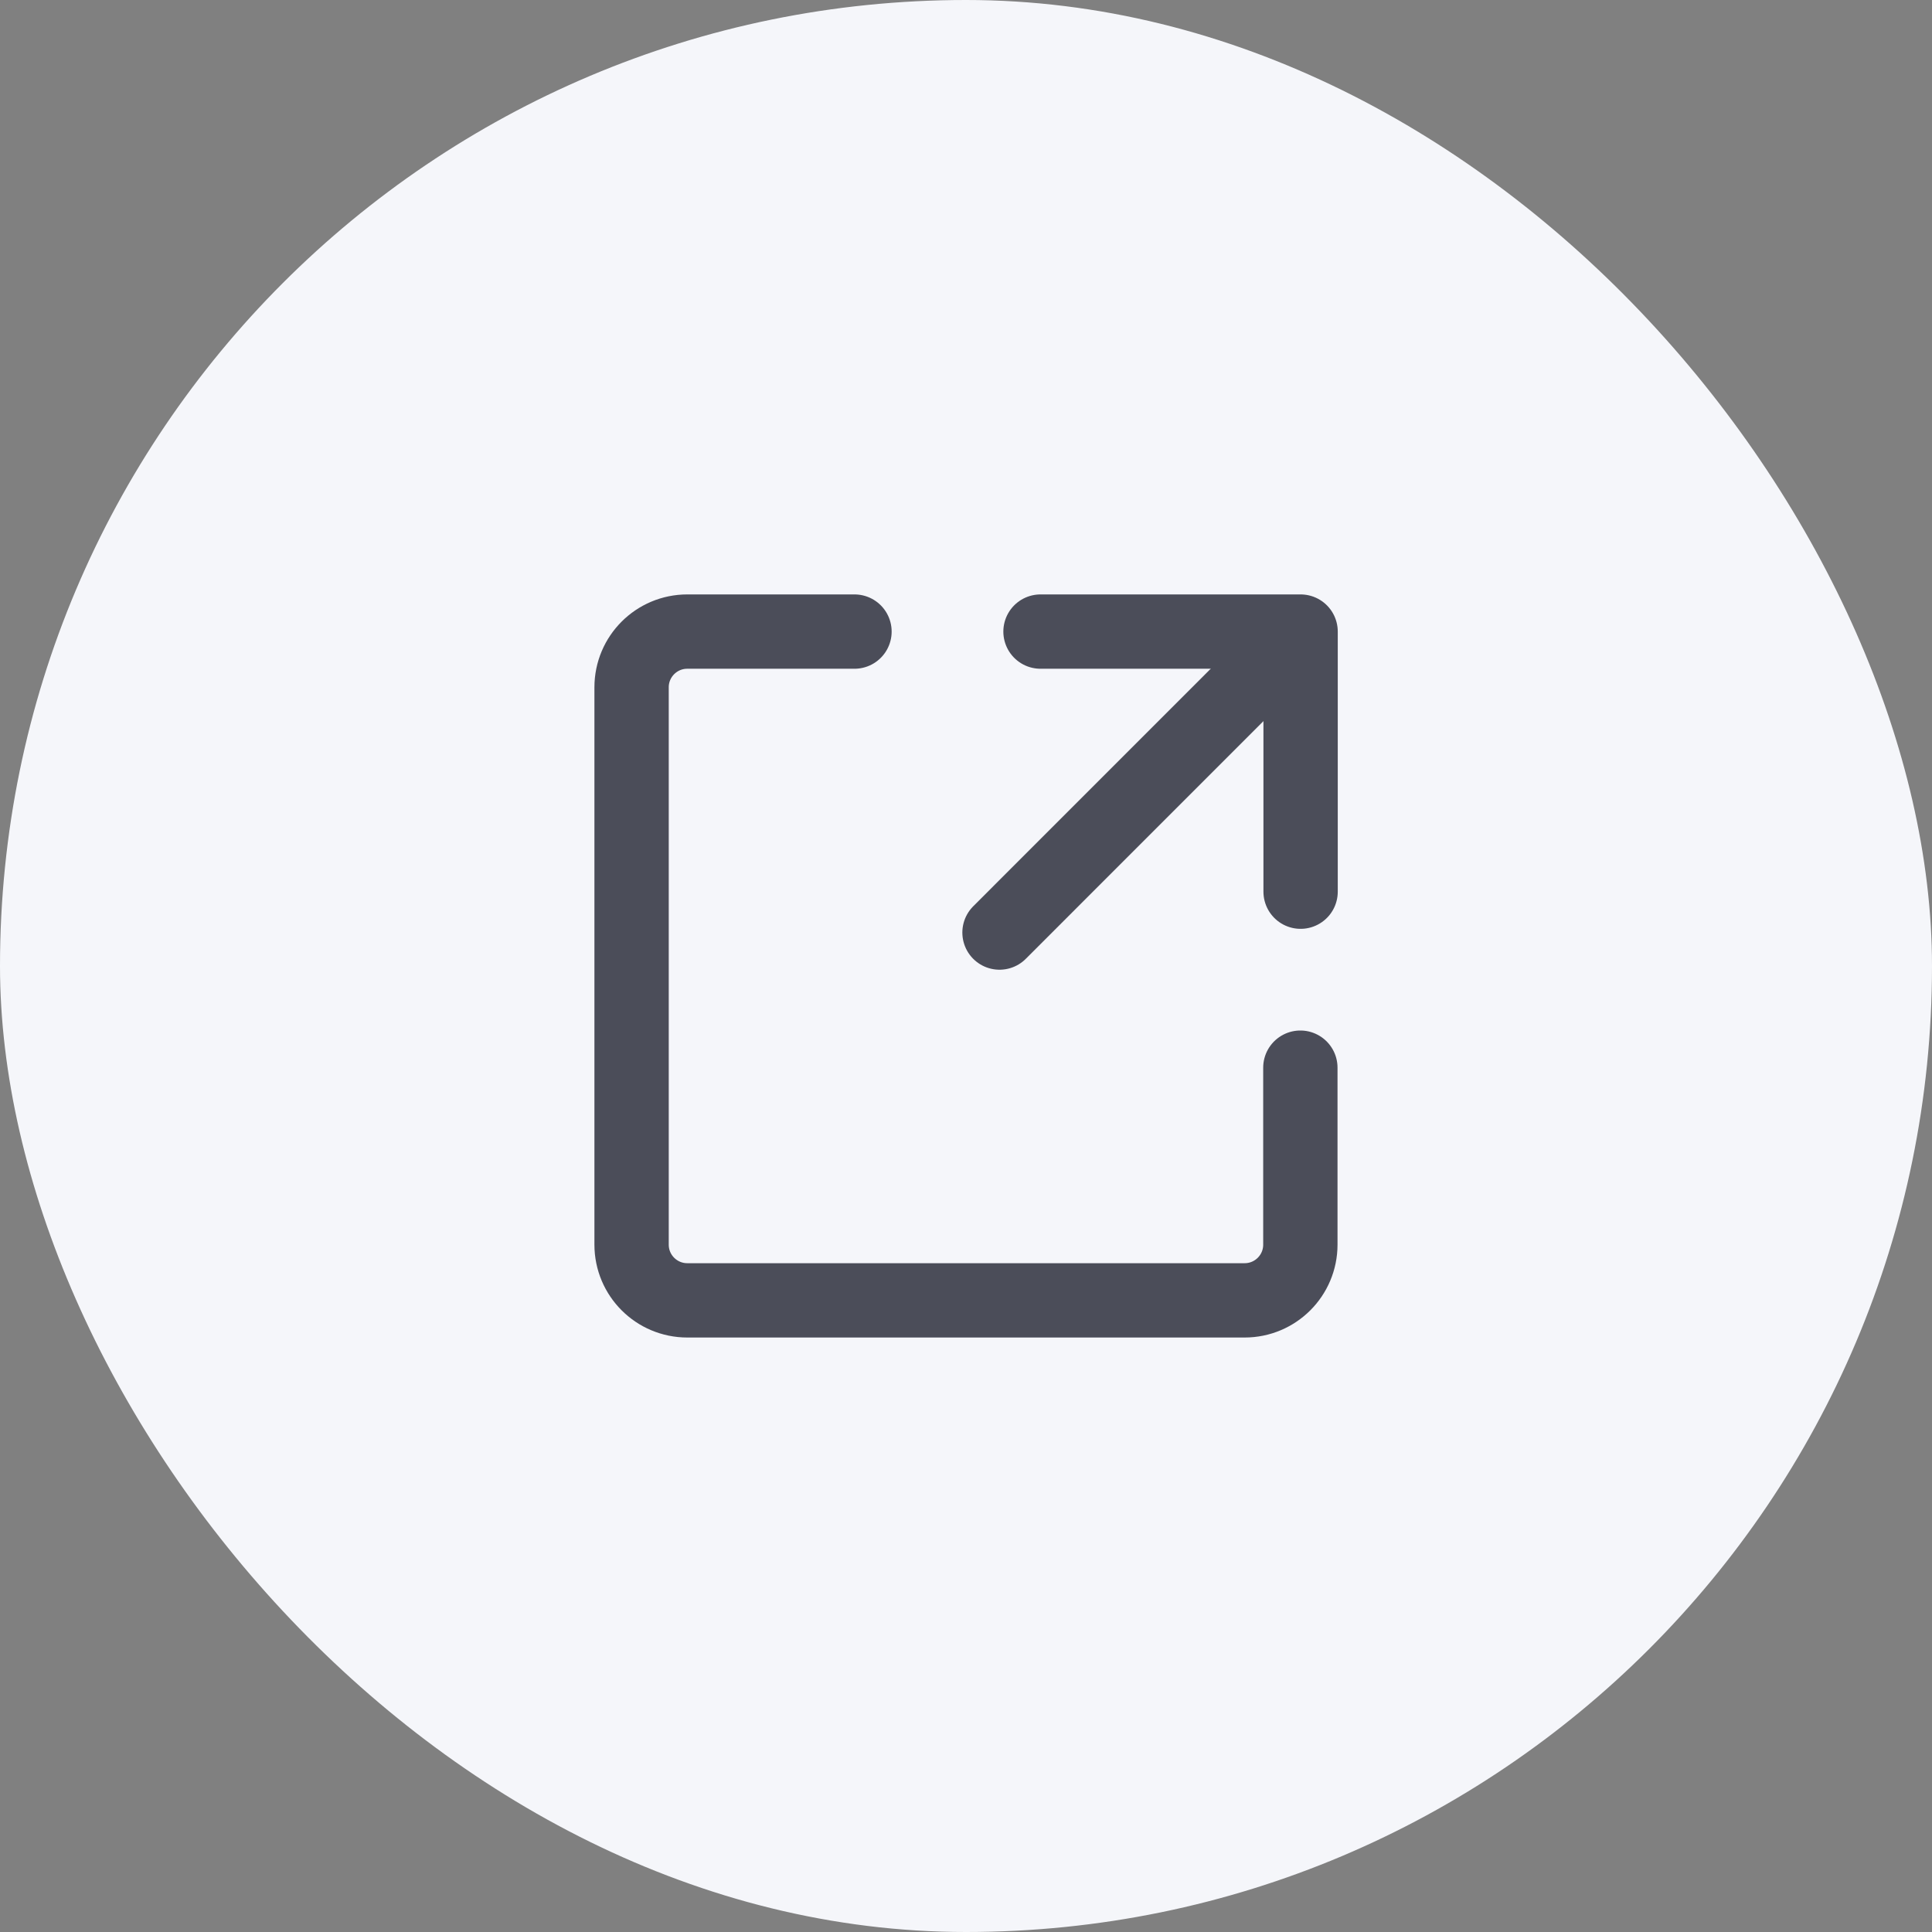 <svg width="32" height="32" viewBox="0 0 32 32" fill="none" xmlns="http://www.w3.org/2000/svg">
<rect x="0" y="0" width="32" height="32" fill="#808080" stroke="none"/>
<rect width="32" height="32" rx="16" fill="#F5F6FA"/>
<path d="M17.234 10.461H21.542V14.769" stroke="#4B4D59" stroke-width="1.231" stroke-linecap="round" stroke-linejoin="round"/>
<path d="M21.538 17.684V20.615C21.538 21.125 21.125 21.538 20.615 21.538H11.384C10.874 21.538 10.461 21.125 10.461 20.615V11.384C10.461 10.874 10.874 10.461 11.384 10.461H14.153" stroke="#4B4D59" stroke-width="1.231" stroke-linecap="round" stroke-linejoin="round"/>
<path d="M16.555 15.446L21.262 10.738" stroke="#4B4D59" stroke-width="1.231" stroke-linecap="round" stroke-linejoin="round"/>
</svg>
